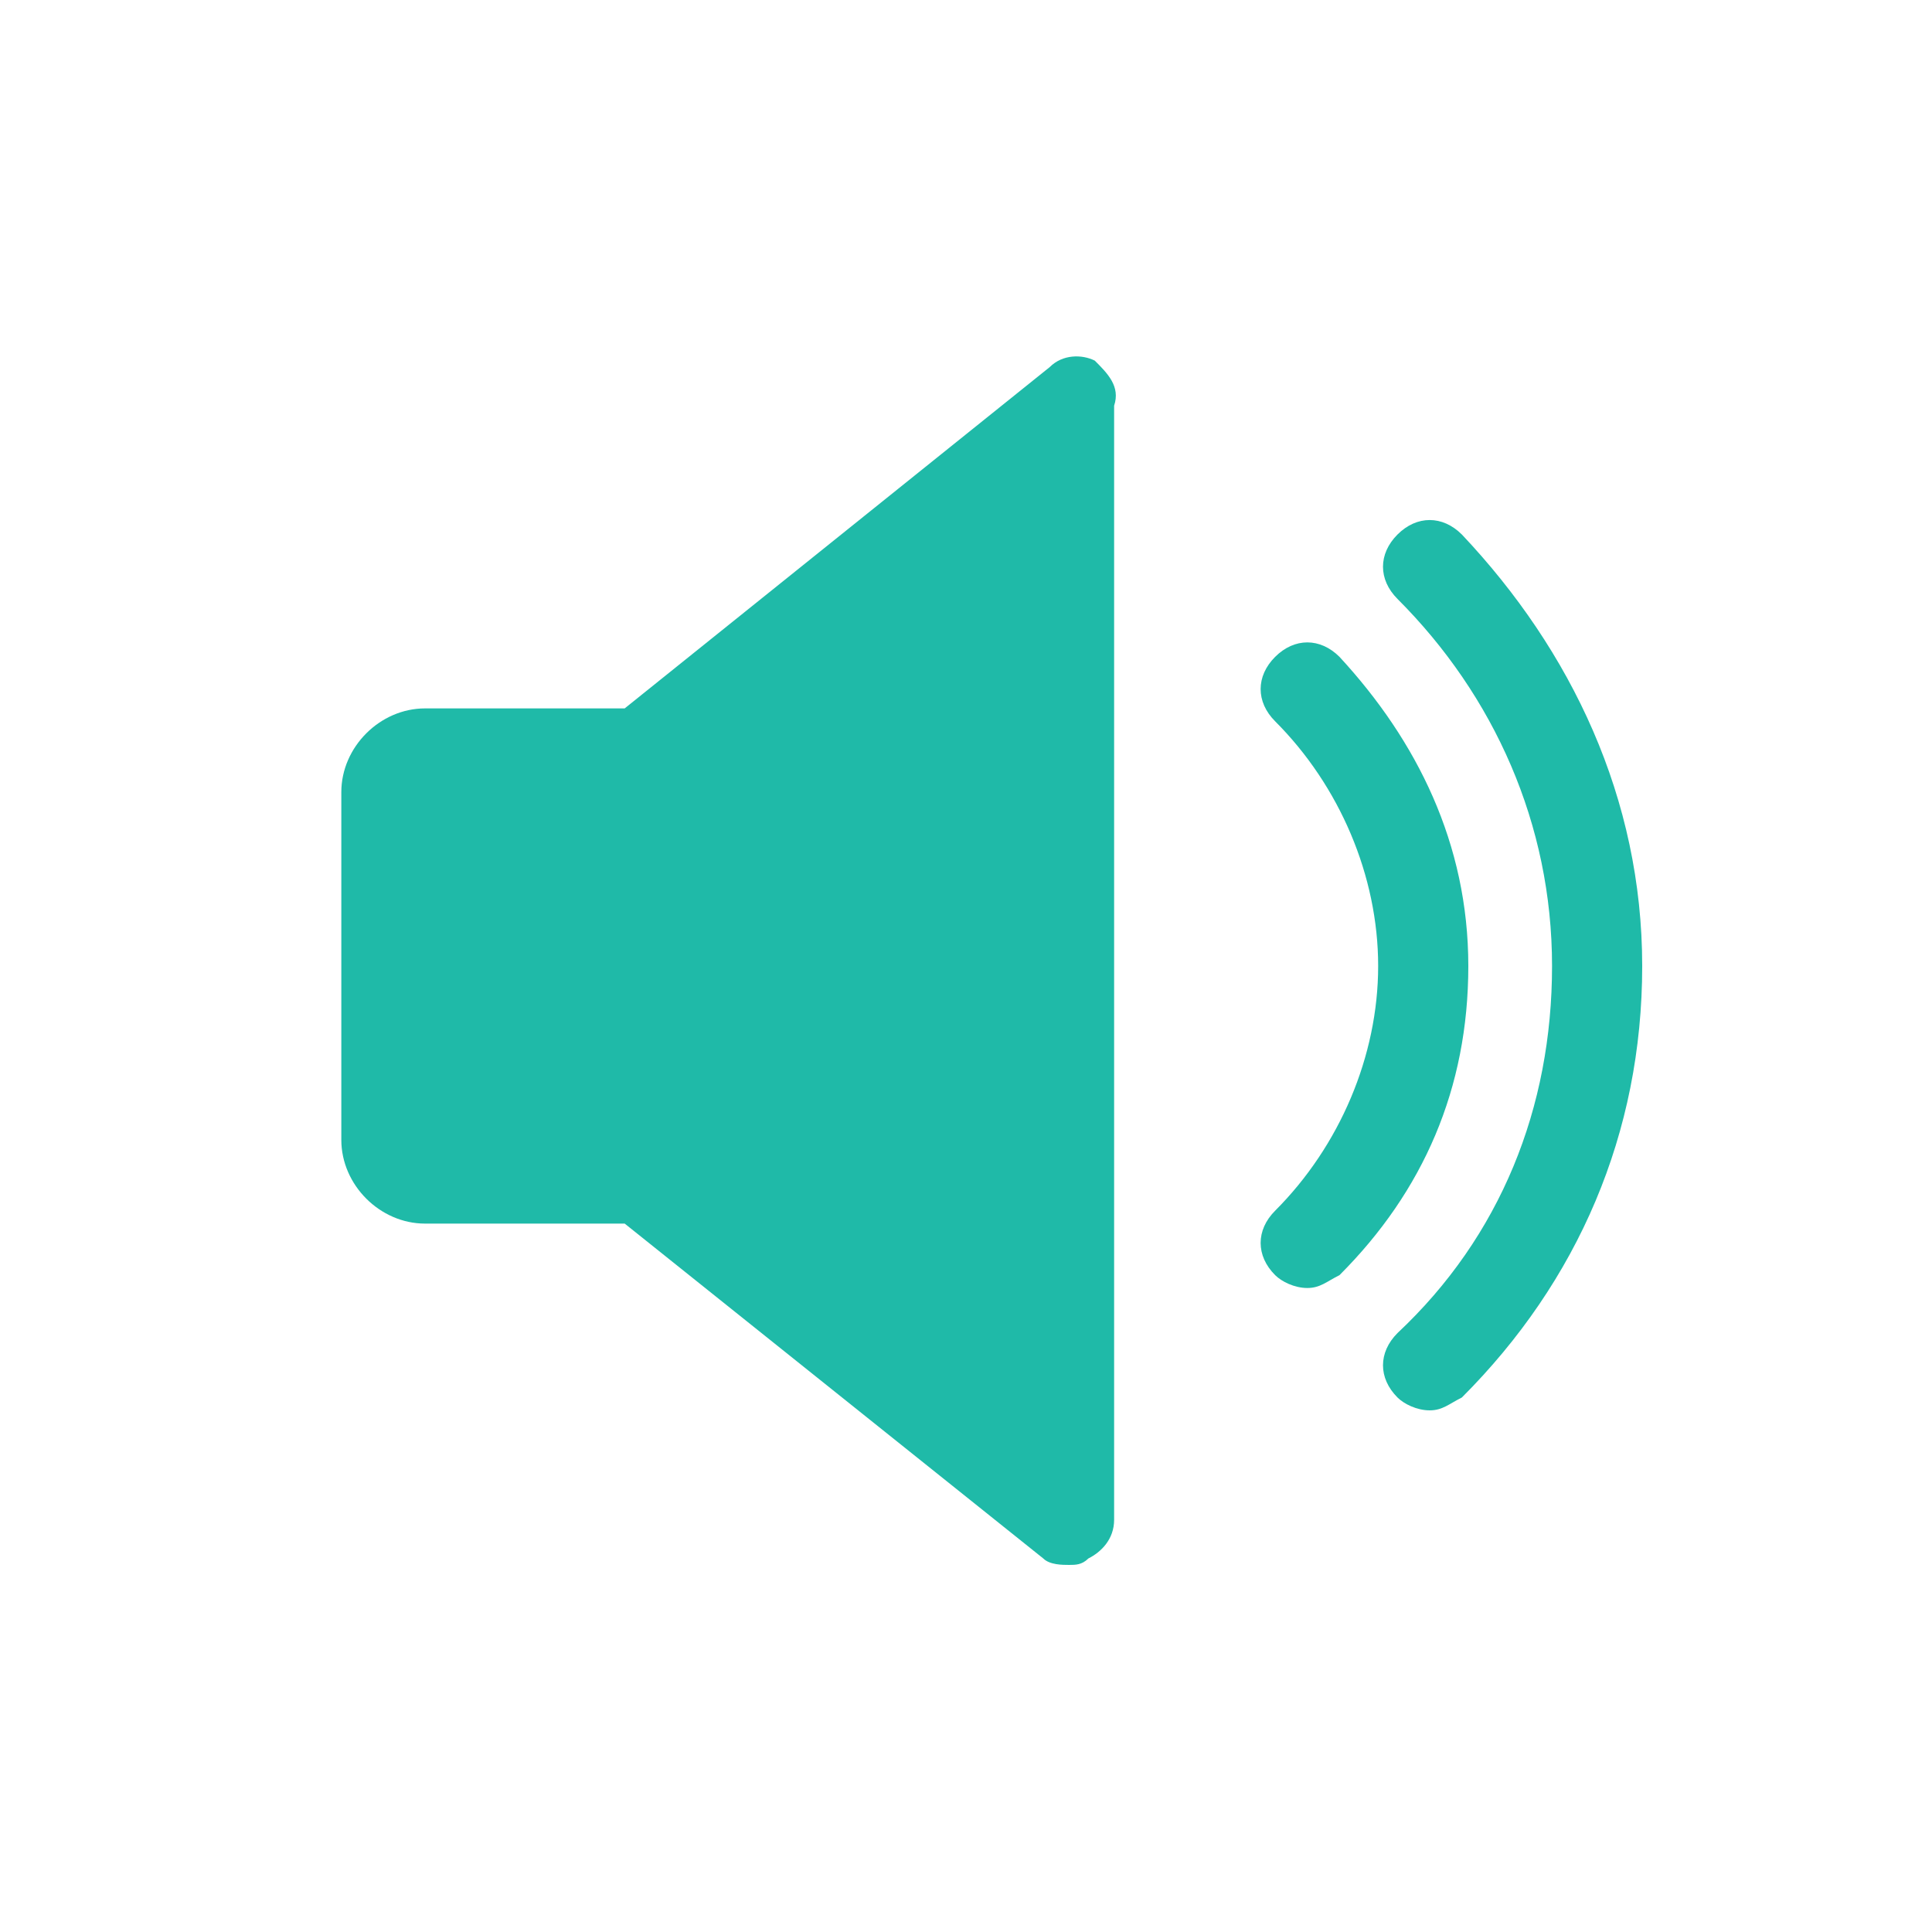 <?xml version="1.0" encoding="utf-8"?>
<!-- Generator: Adobe Illustrator 18.0.0, SVG Export Plug-In . SVG Version: 6.00 Build 0)  -->
<!DOCTYPE svg PUBLIC "-//W3C//DTD SVG 1.1//EN" "http://www.w3.org/Graphics/SVG/1.1/DTD/svg11.dtd">
<svg version="1.1" id="Calque_1" xmlns="http://www.w3.org/2000/svg" xmlns:xlink="http://www.w3.org/1999/xlink" x="0px" y="0px"
	 viewBox="0 0 30 30" enable-background="new 0 0 30 30" xml:space="preserve">
<path fill="#1FBAA8" d="M17,5.6c-0.2-0.1-0.5-0.1-0.7,0.1L9.7,11H6.6c-0.7,0-1.3,0.6-1.3,1.3v5.4c0,0.7,0.6,1.3,1.3,1.3h3.1l6.5,5.2
	c0.1,0.1,0.3,0.1,0.4,0.1c0.1,0,0.2,0,0.3-0.1c0.2-0.1,0.4-0.3,0.4-0.6V6.3C17.4,6,17.2,5.8,17,5.6z"/>
<path fill="#1FBAA8" d="M20.8,10.2c-0.3-0.3-0.7-0.3-1,0c-0.3,0.3-0.3,0.7,0,1c1,1,1.6,2.4,1.6,3.8s-0.6,2.8-1.6,3.8
	c-0.3,0.3-0.3,0.7,0,1c0.1,0.1,0.3,0.2,0.5,0.2c0.2,0,0.3-0.1,0.5-0.2c1.3-1.3,2-2.9,2-4.8S22,11.5,20.8,10.2z"/>
<path fill="#1FBAA8" d="M22.7,8.3c-0.3-0.3-0.7-0.3-1,0c-0.3,0.3-0.3,0.7,0,1c1.5,1.5,2.4,3.5,2.4,5.7s-0.8,4.2-2.4,5.7
	c-0.3,0.3-0.3,0.7,0,1c0.1,0.1,0.3,0.2,0.5,0.2c0.2,0,0.3-0.1,0.5-0.2c1.8-1.8,2.8-4.1,2.8-6.7S24.4,10.1,22.7,8.3z"/>
</svg>
